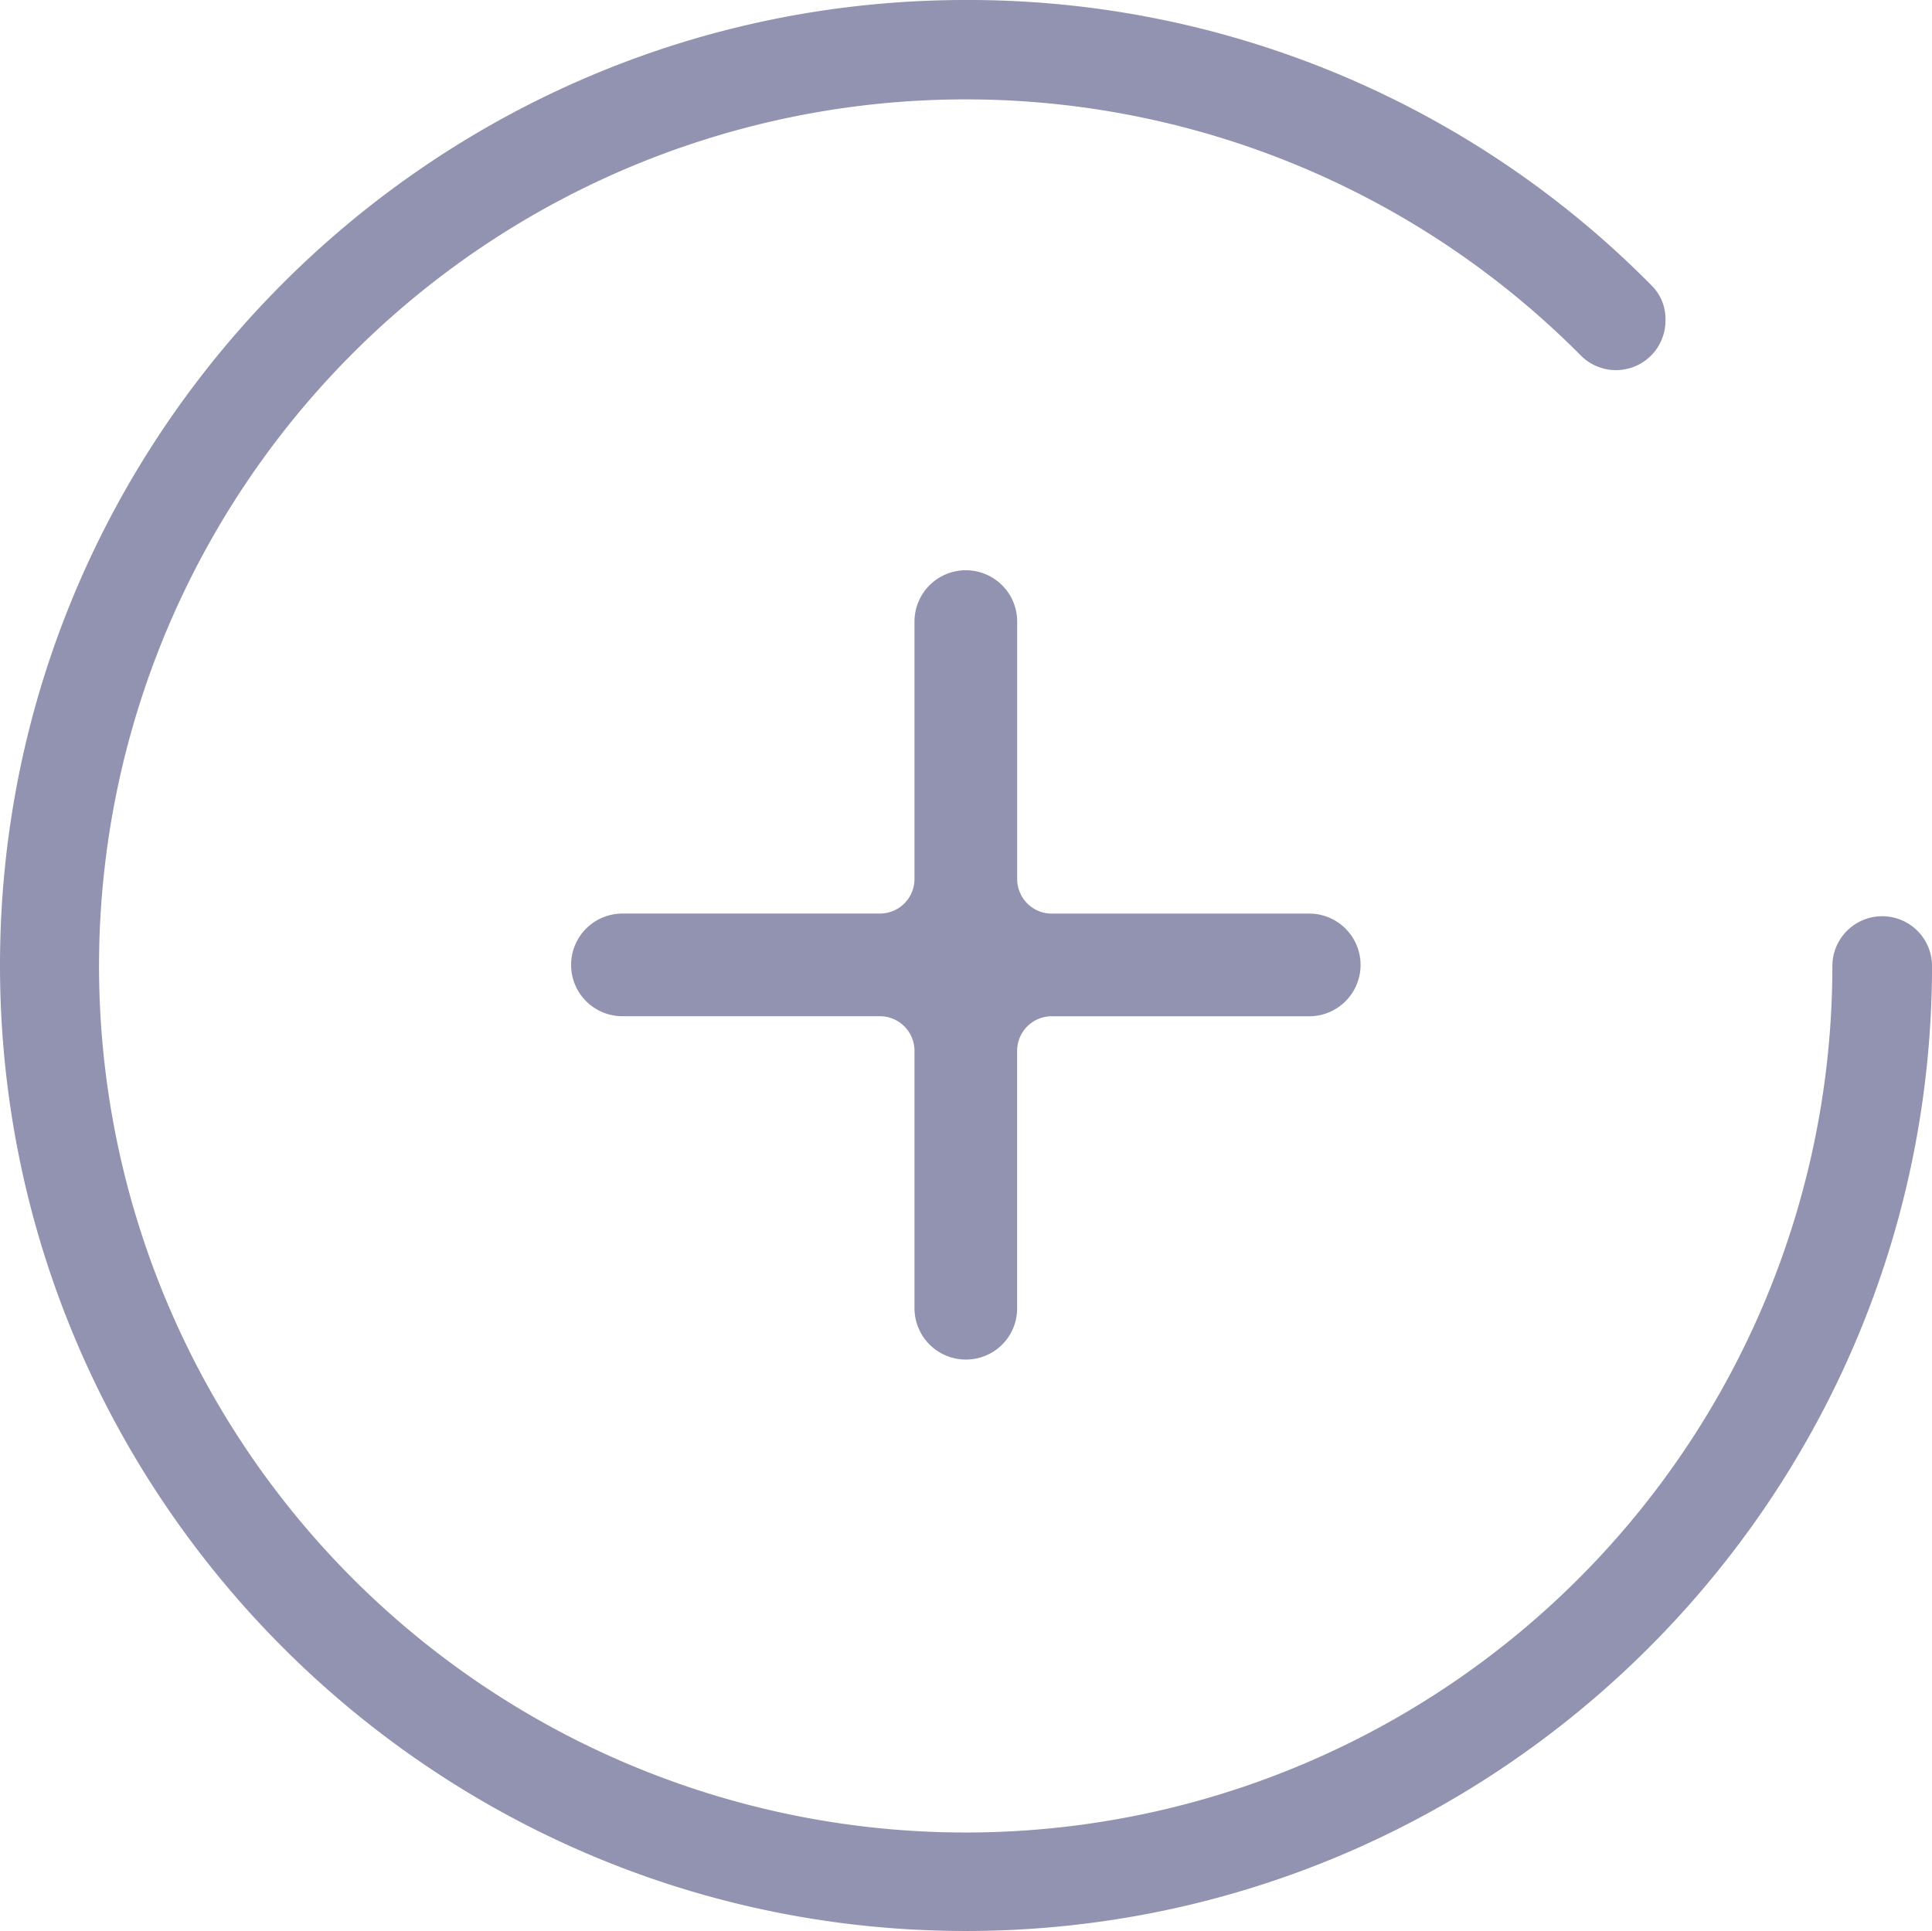 <svg xmlns="http://www.w3.org/2000/svg" width="284.123" height="284.007" viewBox="0 0 284.123 284.007">
  <g id="ADD" transform="translate(-12.1 -13.5)">
    <g id="Group_9" data-name="Group 9" transform="translate(12.1 13.5)">
      <g id="Group_5" data-name="Group 5" transform="translate(0)">
        <g id="Group_4" data-name="Group 4">
          <g id="Group_3" data-name="Group 3">
            <path id="Path_8" data-name="Path 8" d="M154.133,297.507C75.846,297.507,12.1,233.819,12.1,155.474S75.846,13.5,154.133,13.5a141.16,141.16,0,0,1,100.8,41.935,6.93,6.93,0,0,1,2.094,5.176,7.28,7.28,0,0,1-12.447,5.176,127.453,127.453,0,1,0,36.991,89.8,7.328,7.328,0,0,1,14.657,0C296.165,233.819,232.477,297.507,154.133,297.507Z" transform="translate(-12.1 -13.5)" fill="#9292b1"/>
          </g>
        </g>
      </g>
      <g id="Group_8" data-name="Group 8" transform="translate(83.989 83.873)">
        <g id="Group_7" data-name="Group 7">
          <g id="Group_6" data-name="Group 6">
            <path id="Path_9" data-name="Path 9" d="M217.444,276.689a7.554,7.554,0,0,1-7.547-7.548V231.284a5.087,5.087,0,0,0-5.092-5.091H166.948a7.548,7.548,0,1,1,0-15.1h37.858a5.087,5.087,0,0,0,5.092-5.092V168.148a7.548,7.548,0,1,1,15.1,0v37.858a5.087,5.087,0,0,0,5.092,5.092h37.858a7.548,7.548,0,1,1,0,15.1H230.084a5.087,5.087,0,0,0-5.092,5.091v37.858A7.516,7.516,0,0,1,217.444,276.689Z" transform="translate(-159.4 -160.6)" fill="#9292b1"/>
          </g>
        </g>
      </g>
    </g>
  </g>
</svg>
